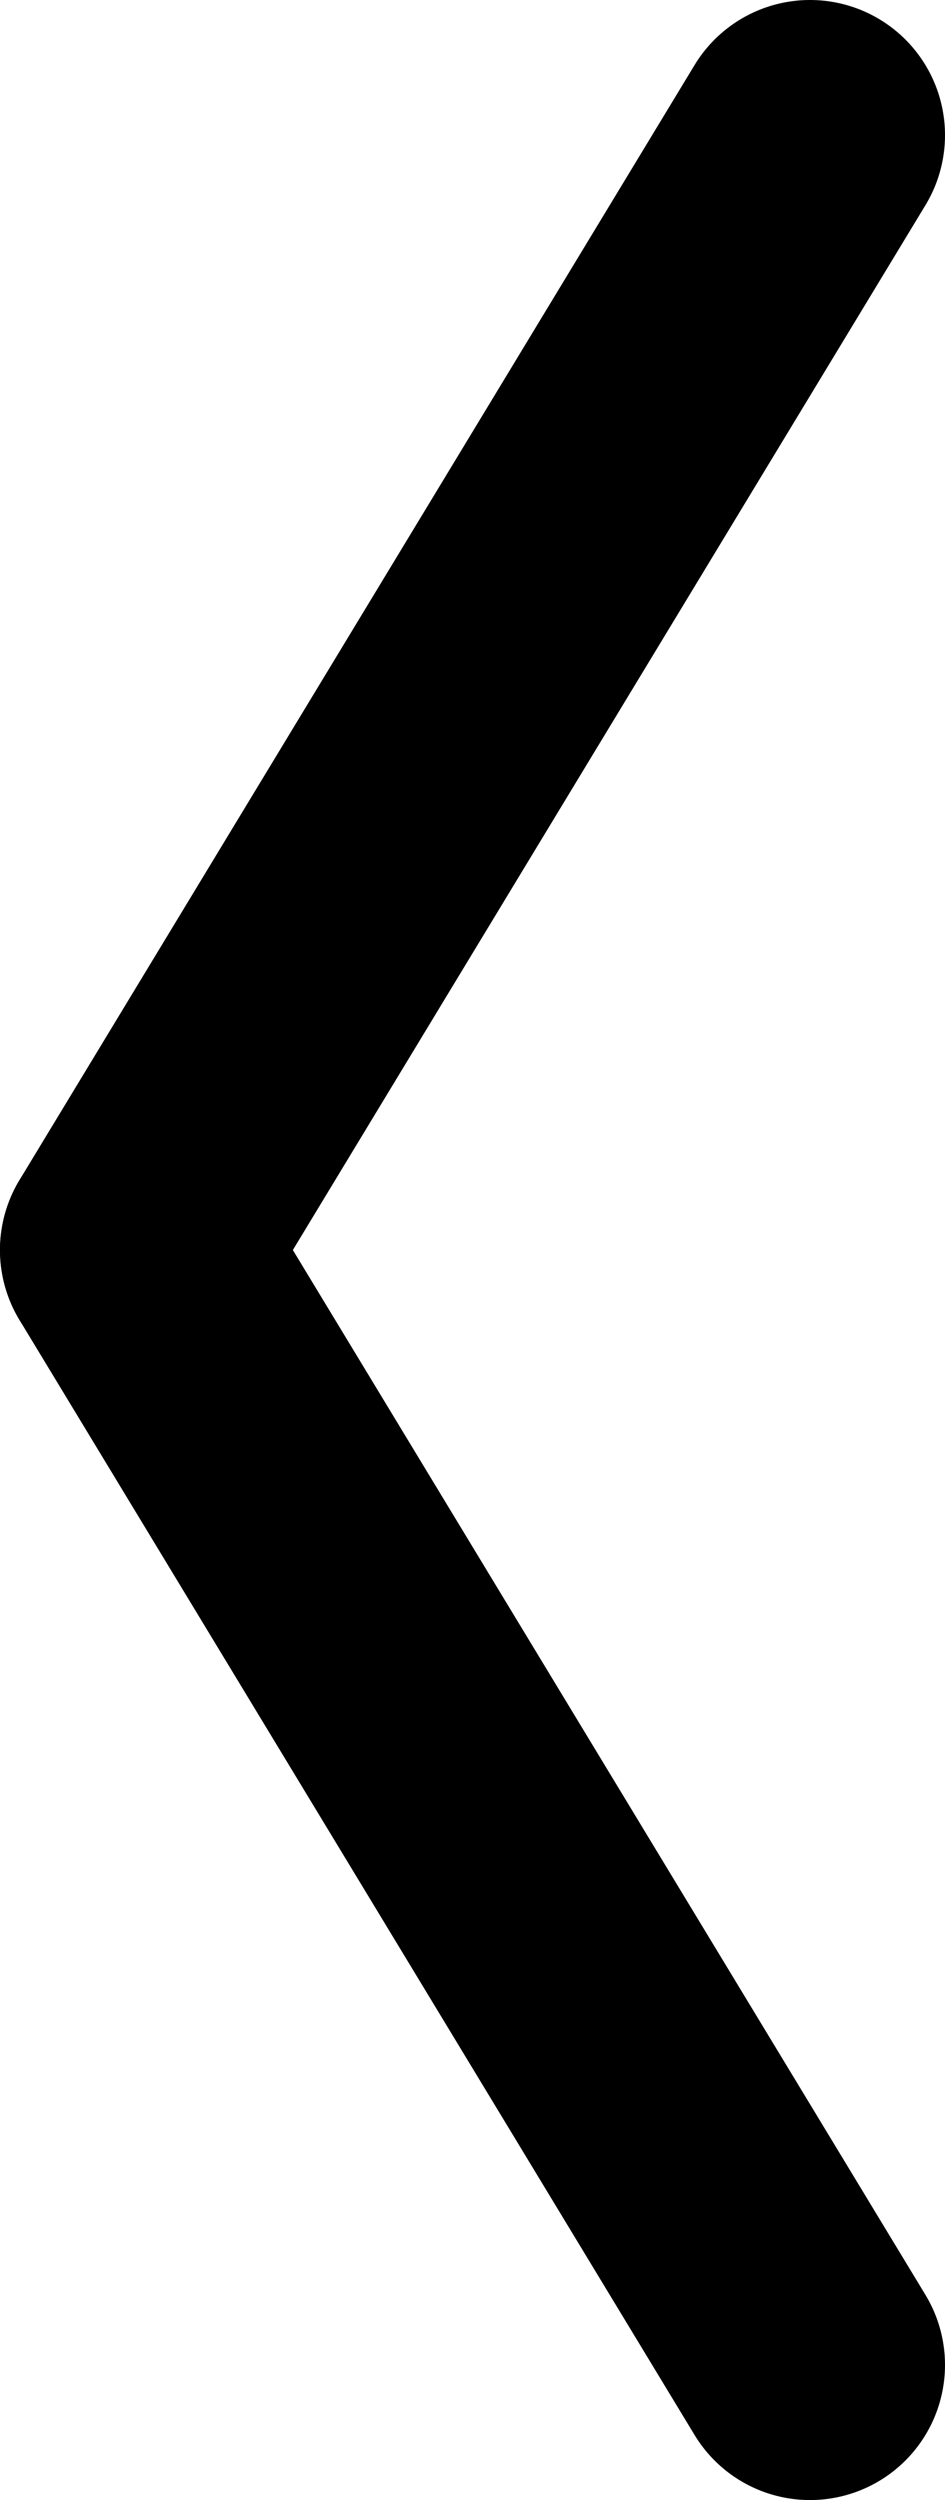<svg viewBox="0 0 28 74" stroke="currentColor" stroke-width="8" stroke-linecap="round" stroke-linejoin="round" xmlns="http://www.w3.org/2000/svg">
<line x1="4" y1="37" x2="24" y2="4"/>
<line x1="4" y1="37" x2="24" y2="70"/>
</svg>
